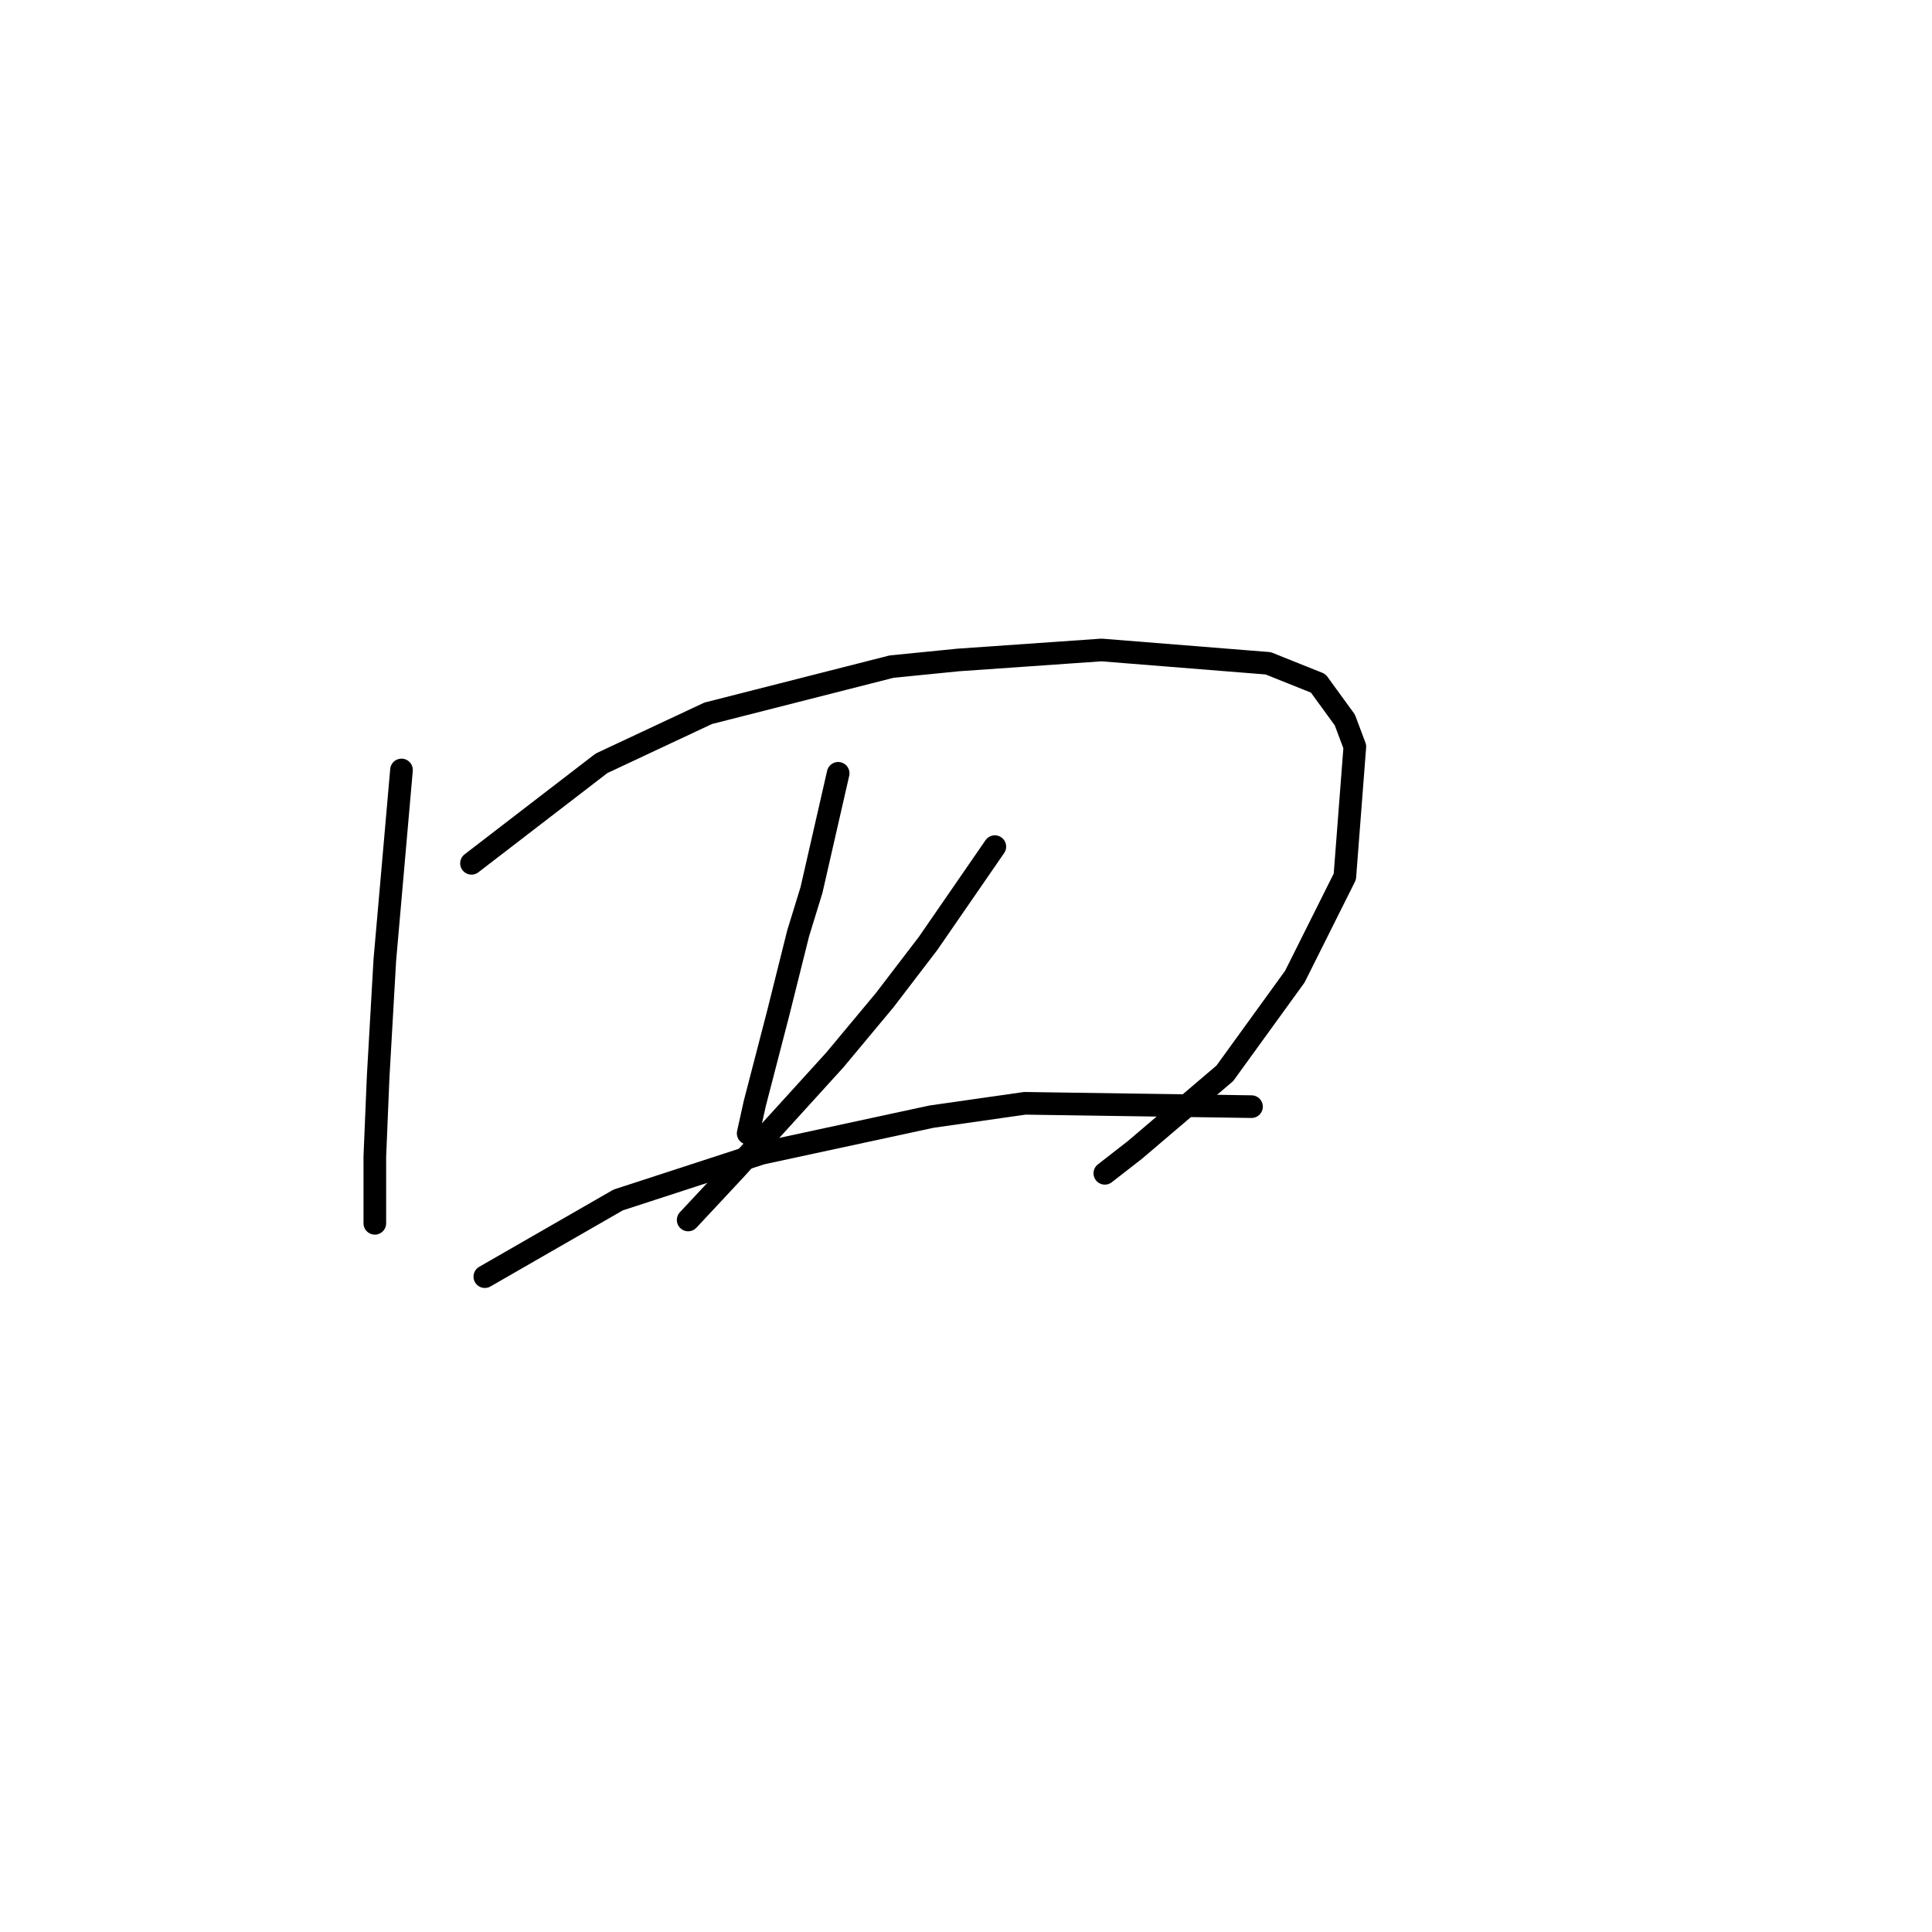 <?xml version="1.0" standalone="no"?>
    <svg width="256" height="256" xmlns="http://www.w3.org/2000/svg" version="1.1">
    <polyline stroke="black" stroke-width="3" stroke-linecap="round" fill="transparent" stroke-linejoin="round" points="53.2 102.025 50.992 127.202 50.108 142.661 49.666 153.261 49.666 159.887 49.666 162.095 49.666 162.095 " />
        <polyline stroke="black" stroke-width="3" stroke-linecap="round" fill="transparent" stroke-linejoin="round" points="62.475 114.393 79.701 101.142 93.835 94.517 118.128 88.333 126.962 87.45 145.955 86.125 168.039 87.891 174.664 90.542 178.198 95.4 179.523 98.934 178.198 116.16 171.573 129.41 162.297 142.219 150.372 152.378 146.396 155.47 146.396 155.47 " />
        <polyline stroke="black" stroke-width="3" stroke-linecap="round" fill="transparent" stroke-linejoin="round" points="111.061 102.467 107.528 117.926 105.761 123.668 104.436 128.968 103.111 134.269 100.019 146.194 99.136 150.17 99.136 150.17 " />
        <polyline stroke="black" stroke-width="3" stroke-linecap="round" fill="transparent" stroke-linejoin="round" points="131.821 112.184 122.987 124.993 117.245 132.502 110.62 140.452 97.369 155.028 91.185 161.653 91.185 161.653 " />
        <polyline stroke="black" stroke-width="3" stroke-linecap="round" fill="transparent" stroke-linejoin="round" points="64.242 169.162 81.91 159.003 100.902 152.82 123.428 147.961 135.796 146.194 165.831 146.636 165.831 146.636 " />
        </svg>